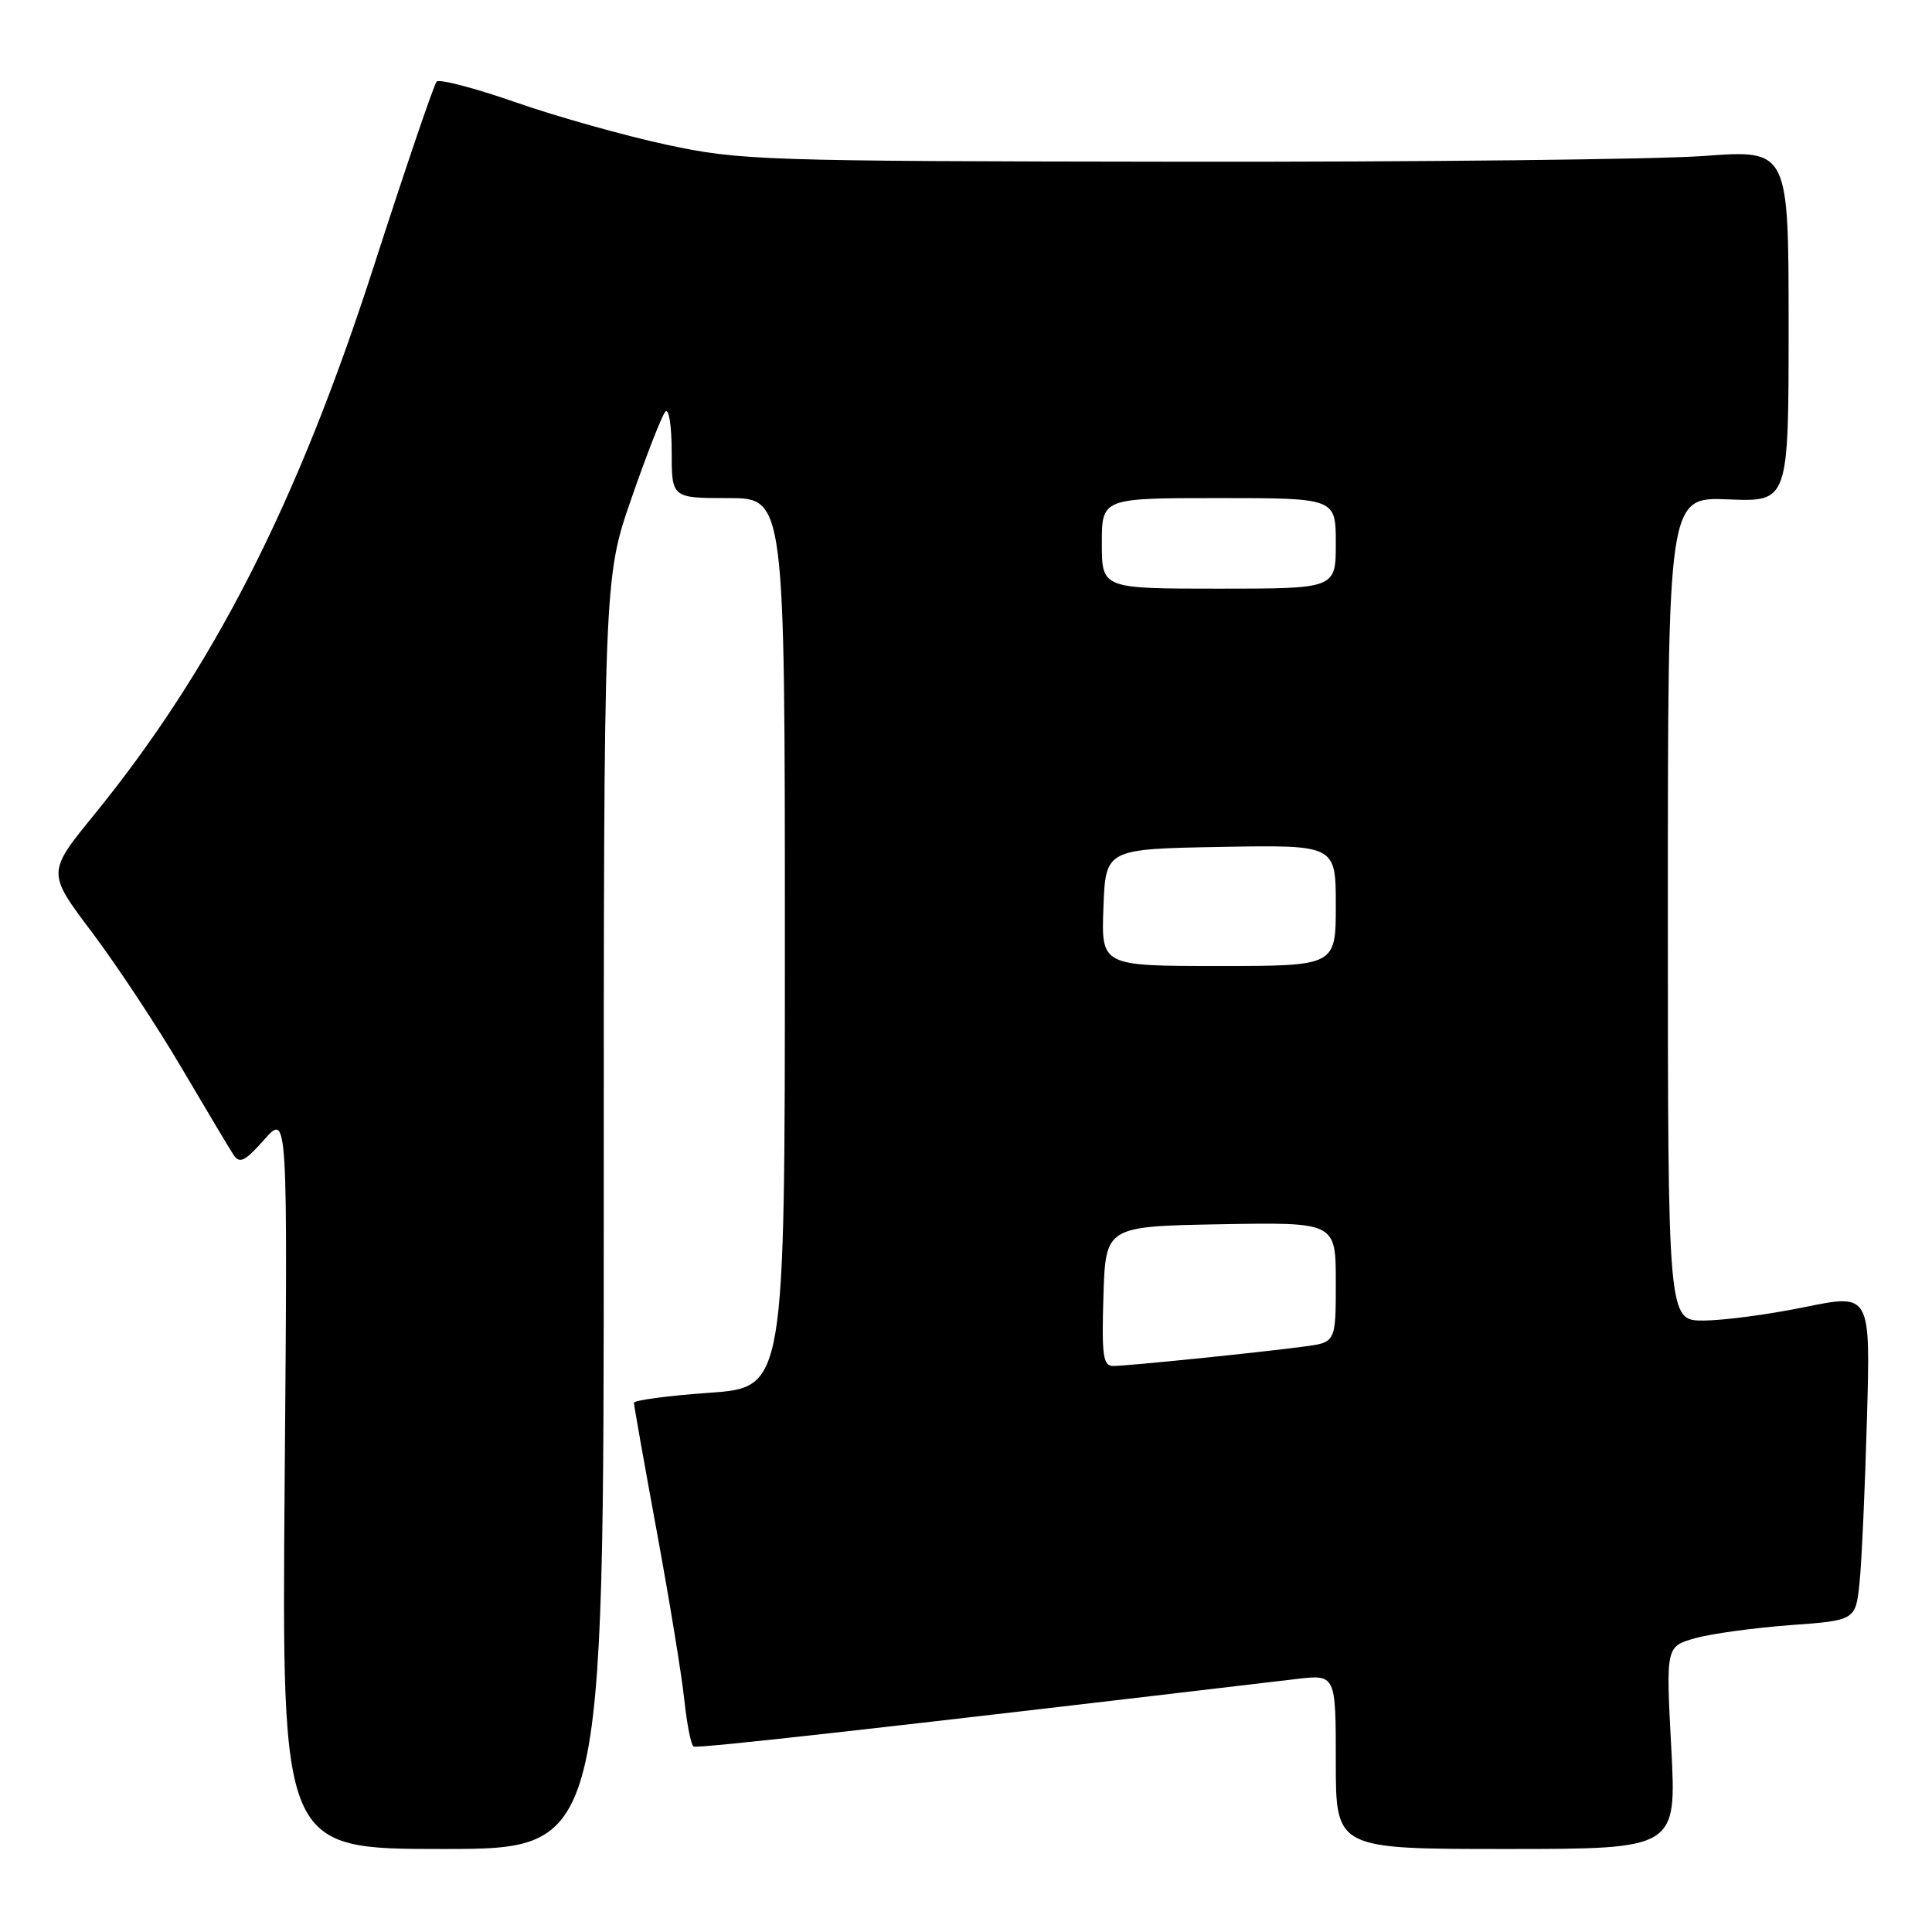 <?xml version="1.0" encoding="UTF-8" standalone="no"?>
<!DOCTYPE svg PUBLIC "-//W3C//DTD SVG 1.1//EN" "http://www.w3.org/Graphics/SVG/1.1/DTD/svg11.dtd" >
<svg xmlns="http://www.w3.org/2000/svg" xmlns:xlink="http://www.w3.org/1999/xlink" version="1.1" viewBox="0 0 256 256">
 <g >
 <path fill="currentColor"
d=" M 80.00 160.81 C 80.00 76.62 80.00 76.62 83.66 66.06 C 85.68 60.25 87.70 55.07 88.16 54.55 C 88.62 54.03 89.00 56.38 89.00 59.80 C 89.00 66.00 89.00 66.00 96.50 66.00 C 104.00 66.00 104.00 66.00 104.00 124.92 C 104.00 183.84 104.00 183.84 94.00 184.55 C 88.50 184.94 84.00 185.54 84.00 185.88 C 84.00 186.22 85.37 193.93 87.04 203.00 C 88.71 212.07 90.35 222.10 90.68 225.28 C 91.02 228.46 91.56 231.22 91.90 231.42 C 92.39 231.72 116.12 229.06 171.75 222.48 C 177.00 221.86 177.00 221.86 177.00 233.43 C 177.00 245.00 177.00 245.00 199.58 245.00 C 222.16 245.00 222.16 245.00 221.45 231.58 C 220.74 218.17 220.74 218.17 224.62 217.07 C 226.75 216.47 232.41 215.70 237.20 215.34 C 245.89 214.71 245.89 214.71 246.41 209.60 C 246.69 206.80 247.13 197.06 247.38 187.96 C 247.85 171.42 247.85 171.42 239.17 173.19 C 234.40 174.17 228.36 174.97 225.75 174.98 C 221.00 175.00 221.00 175.00 221.00 120.42 C 221.00 65.85 221.00 65.85 229.00 66.17 C 237.00 66.50 237.00 66.50 237.00 43.17 C 237.00 19.83 237.00 19.83 225.75 20.67 C 219.56 21.12 188.40 21.47 156.50 21.43 C 100.85 21.36 98.09 21.27 88.34 19.18 C 82.76 17.98 73.76 15.45 68.34 13.56 C 62.93 11.67 58.21 10.44 57.86 10.81 C 57.50 11.19 53.72 22.30 49.46 35.50 C 39.34 66.83 28.21 88.63 12.44 108.00 C 6.23 115.63 6.23 115.63 12.21 123.56 C 15.49 127.93 20.83 136.00 24.06 141.50 C 27.30 147.00 30.39 152.18 30.93 153.00 C 31.75 154.25 32.43 153.91 35.02 151.00 C 38.12 147.50 38.12 147.50 37.72 196.25 C 37.33 245.00 37.33 245.00 58.66 245.00 C 80.00 245.00 80.00 245.00 80.00 160.81 Z  M 146.21 171.75 C 146.50 162.50 146.50 162.50 161.75 162.22 C 177.00 161.95 177.00 161.95 177.00 169.91 C 177.00 177.88 177.00 177.88 172.75 178.43 C 166.49 179.26 149.33 181.00 147.50 181.00 C 146.16 181.00 145.97 179.63 146.21 171.75 Z  M 146.21 120.25 C 146.50 112.50 146.50 112.50 161.75 112.22 C 177.00 111.95 177.00 111.95 177.00 119.97 C 177.00 128.00 177.00 128.00 161.46 128.00 C 145.92 128.00 145.92 128.00 146.21 120.25 Z  M 146.00 72.00 C 146.00 66.00 146.00 66.00 161.50 66.00 C 177.00 66.00 177.00 66.00 177.00 72.00 C 177.00 78.00 177.00 78.00 161.50 78.00 C 146.00 78.00 146.00 78.00 146.00 72.00 Z "/>
</g>
</svg>
